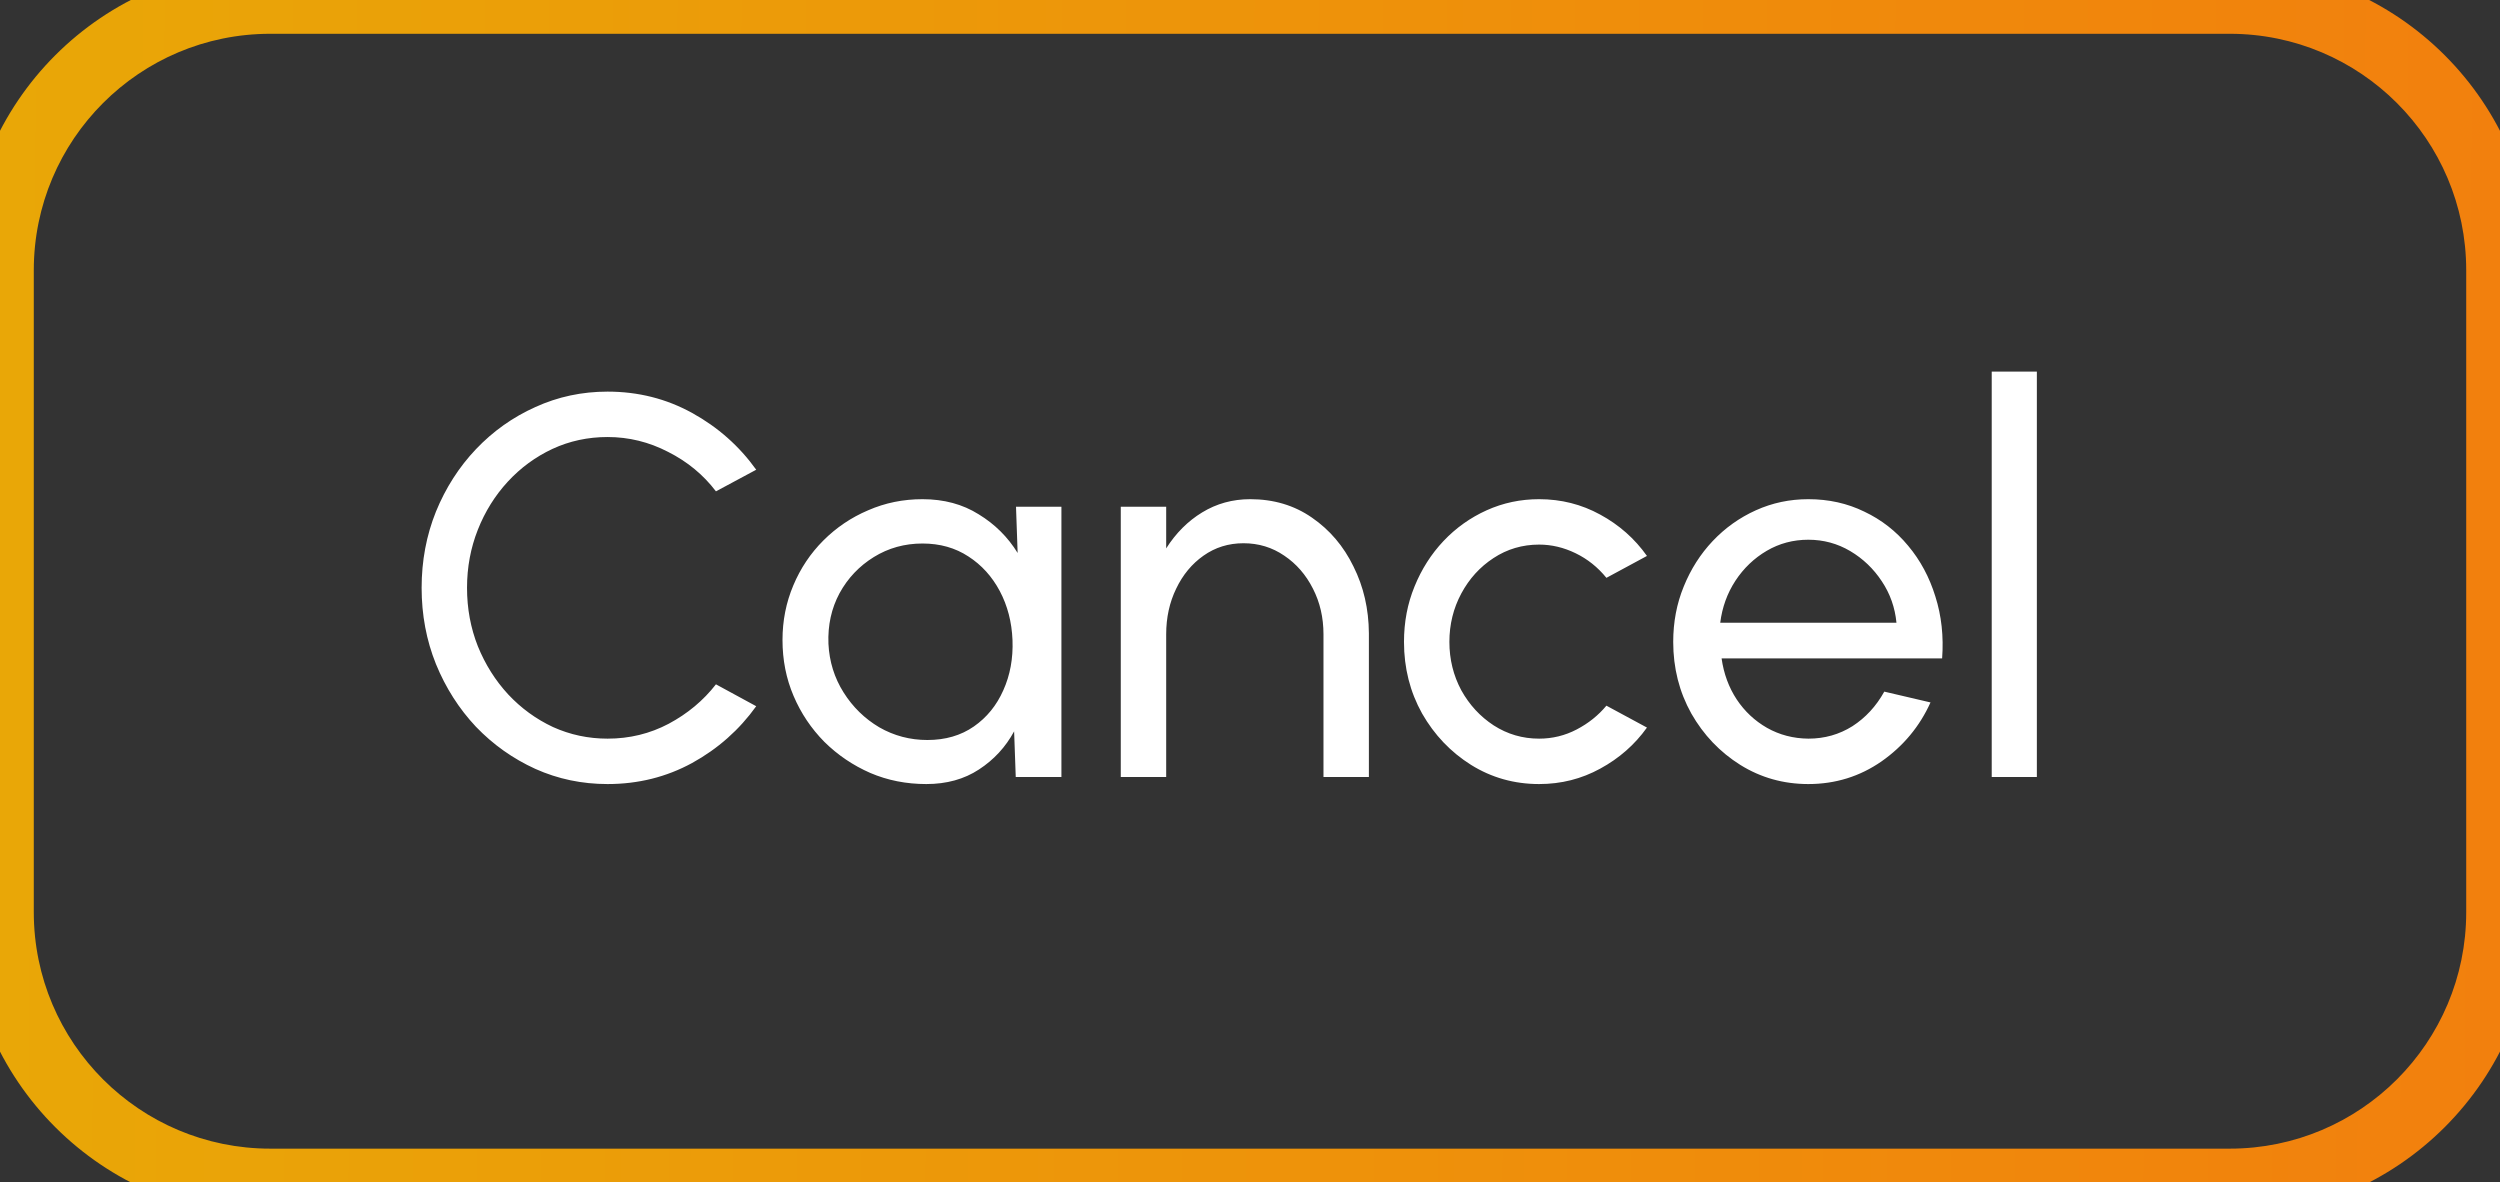 <svg width="74" height="35" viewBox="0 0 74 35" fill="none" xmlns="http://www.w3.org/2000/svg">
<rect x="0" y="0" width="74" height="35" fill="#333333" stroke="none"/>
<path d="M17.984 23.208C17.227 23.208 16.515 23.059 15.848 22.76C15.181 22.456 14.595 22.04 14.088 21.512C13.587 20.979 13.192 20.36 12.904 19.656C12.621 18.952 12.48 18.2 12.48 17.4C12.48 16.6 12.621 15.848 12.904 15.144C13.192 14.44 13.587 13.824 14.088 13.296C14.595 12.763 15.181 12.347 15.848 12.048C16.515 11.744 17.227 11.592 17.984 11.592C18.891 11.592 19.725 11.803 20.488 12.224C21.251 12.645 21.883 13.205 22.384 13.904L21.192 14.544C20.819 14.053 20.347 13.664 19.776 13.376C19.211 13.083 18.613 12.936 17.984 12.936C17.403 12.936 16.859 13.053 16.352 13.288C15.851 13.523 15.411 13.845 15.032 14.256C14.653 14.667 14.357 15.141 14.144 15.68C13.931 16.219 13.824 16.792 13.824 17.4C13.824 18.013 13.931 18.589 14.144 19.128C14.363 19.667 14.661 20.141 15.04 20.552C15.424 20.963 15.867 21.285 16.368 21.52C16.875 21.749 17.413 21.864 17.984 21.864C18.635 21.864 19.237 21.717 19.792 21.424C20.352 21.125 20.819 20.736 21.192 20.256L22.384 20.904C21.883 21.603 21.251 22.163 20.488 22.584C19.725 23 18.891 23.208 17.984 23.208ZM30.074 15H31.418V23H30.066L30.018 21.648C29.767 22.112 29.42 22.488 28.978 22.776C28.54 23.064 28.02 23.208 27.418 23.208C26.826 23.208 26.274 23.099 25.762 22.88C25.25 22.656 24.796 22.349 24.402 21.96C24.012 21.565 23.708 21.112 23.49 20.6C23.271 20.088 23.162 19.536 23.162 18.944C23.162 18.373 23.268 17.835 23.482 17.328C23.695 16.821 23.991 16.379 24.37 16C24.754 15.616 25.196 15.317 25.698 15.104C26.199 14.885 26.735 14.776 27.306 14.776C27.94 14.776 28.495 14.925 28.97 15.224C29.45 15.517 29.834 15.899 30.122 16.368L30.074 15ZM27.45 21.904C27.983 21.904 28.442 21.771 28.826 21.504C29.21 21.237 29.5 20.88 29.698 20.432C29.9 19.984 29.991 19.488 29.97 18.944C29.948 18.411 29.823 17.928 29.594 17.496C29.364 17.064 29.055 16.723 28.666 16.472C28.276 16.216 27.823 16.088 27.306 16.088C26.778 16.088 26.298 16.221 25.866 16.488C25.434 16.755 25.095 17.112 24.85 17.56C24.61 18.008 24.5 18.507 24.522 19.056C24.548 19.584 24.698 20.064 24.97 20.496C25.242 20.928 25.594 21.272 26.026 21.528C26.463 21.779 26.938 21.904 27.45 21.904ZM40.519 18.744V23H39.175V18.776C39.175 18.28 39.071 17.829 38.863 17.424C38.655 17.013 38.372 16.688 38.015 16.448C37.658 16.203 37.255 16.08 36.807 16.08C36.364 16.08 35.97 16.203 35.623 16.448C35.282 16.688 35.012 17.013 34.815 17.424C34.618 17.829 34.519 18.28 34.519 18.776V23H33.175V15H34.519V16.232C34.807 15.779 35.162 15.424 35.583 15.168C36.01 14.907 36.484 14.776 37.007 14.776C37.7 14.776 38.308 14.957 38.831 15.32C39.359 15.683 39.77 16.165 40.063 16.768C40.362 17.365 40.514 18.024 40.519 18.744ZM47.55 20.888L48.75 21.536C48.388 22.043 47.926 22.448 47.366 22.752C46.812 23.056 46.209 23.208 45.558 23.208C44.822 23.208 44.15 23.019 43.542 22.64C42.94 22.261 42.457 21.755 42.094 21.12C41.737 20.48 41.558 19.773 41.558 19C41.558 18.413 41.662 17.867 41.87 17.36C42.078 16.848 42.364 16.4 42.726 16.016C43.094 15.627 43.521 15.323 44.006 15.104C44.492 14.885 45.009 14.776 45.558 14.776C46.209 14.776 46.812 14.928 47.366 15.232C47.926 15.536 48.388 15.944 48.75 16.456L47.55 17.104C47.294 16.789 46.99 16.547 46.638 16.376C46.286 16.205 45.926 16.12 45.558 16.12C45.062 16.12 44.611 16.253 44.206 16.52C43.806 16.781 43.489 17.131 43.254 17.568C43.02 18.005 42.902 18.483 42.902 19C42.902 19.517 43.02 19.995 43.254 20.432C43.494 20.864 43.814 21.211 44.214 21.472C44.62 21.733 45.068 21.864 45.558 21.864C45.953 21.864 46.324 21.773 46.67 21.592C47.017 21.411 47.31 21.176 47.55 20.888ZM53.527 23.208C52.791 23.208 52.119 23.019 51.511 22.64C50.908 22.261 50.425 21.755 50.063 21.12C49.706 20.48 49.527 19.773 49.527 19C49.527 18.413 49.631 17.867 49.839 17.36C50.047 16.848 50.332 16.4 50.695 16.016C51.063 15.627 51.489 15.323 51.975 15.104C52.46 14.885 52.977 14.776 53.527 14.776C54.13 14.776 54.681 14.899 55.183 15.144C55.69 15.384 56.121 15.72 56.479 16.152C56.842 16.584 57.111 17.085 57.287 17.656C57.468 18.227 57.535 18.837 57.487 19.488H50.959C51.023 19.941 51.172 20.347 51.407 20.704C51.642 21.056 51.94 21.336 52.303 21.544C52.671 21.752 53.079 21.859 53.527 21.864C54.007 21.864 54.441 21.741 54.831 21.496C55.22 21.245 55.535 20.904 55.775 20.472L57.143 20.792C56.823 21.501 56.34 22.083 55.695 22.536C55.05 22.984 54.327 23.208 53.527 23.208ZM50.919 18.432H56.135C56.092 17.984 55.948 17.576 55.703 17.208C55.458 16.835 55.145 16.536 54.767 16.312C54.388 16.088 53.975 15.976 53.527 15.976C53.079 15.976 52.668 16.085 52.295 16.304C51.922 16.523 51.612 16.819 51.367 17.192C51.127 17.56 50.977 17.973 50.919 18.432ZM58.955 23V11H60.291V23H58.955Z" fill="white"/>
<path d="M8 1H66V-1H8V1ZM73 8V27H75V8H73ZM66 34H8V36H66V34ZM1 27V8H-1V27H1ZM8 34C4.134 34 1 30.866 1 27H-1C-1 31.971 3.029 36 8 36V34ZM73 27C73 30.866 69.866 34 66 34V36C70.971 36 75 31.971 75 27H73ZM66 1C69.866 1 73 4.134 73 8H75C75 3.029 70.971 -1 66 -1V1ZM8 -1C3.029 -1 -1 3.029 -1 8H1C1 4.134 4.134 1 8 1V-1Z" fill="url(#paint0_linear_374_2561)"/>
<defs>
<linearGradient id="paint0_linear_374_2561" x1="-2.5393e-07" y1="17.5" x2="74.008" y2="18.04" gradientUnits="userSpaceOnUse">
<stop stop-color="#E9A707"/>
<stop offset="1" stop-color="#F2800D"/>
</linearGradient>
</defs>
</svg>
